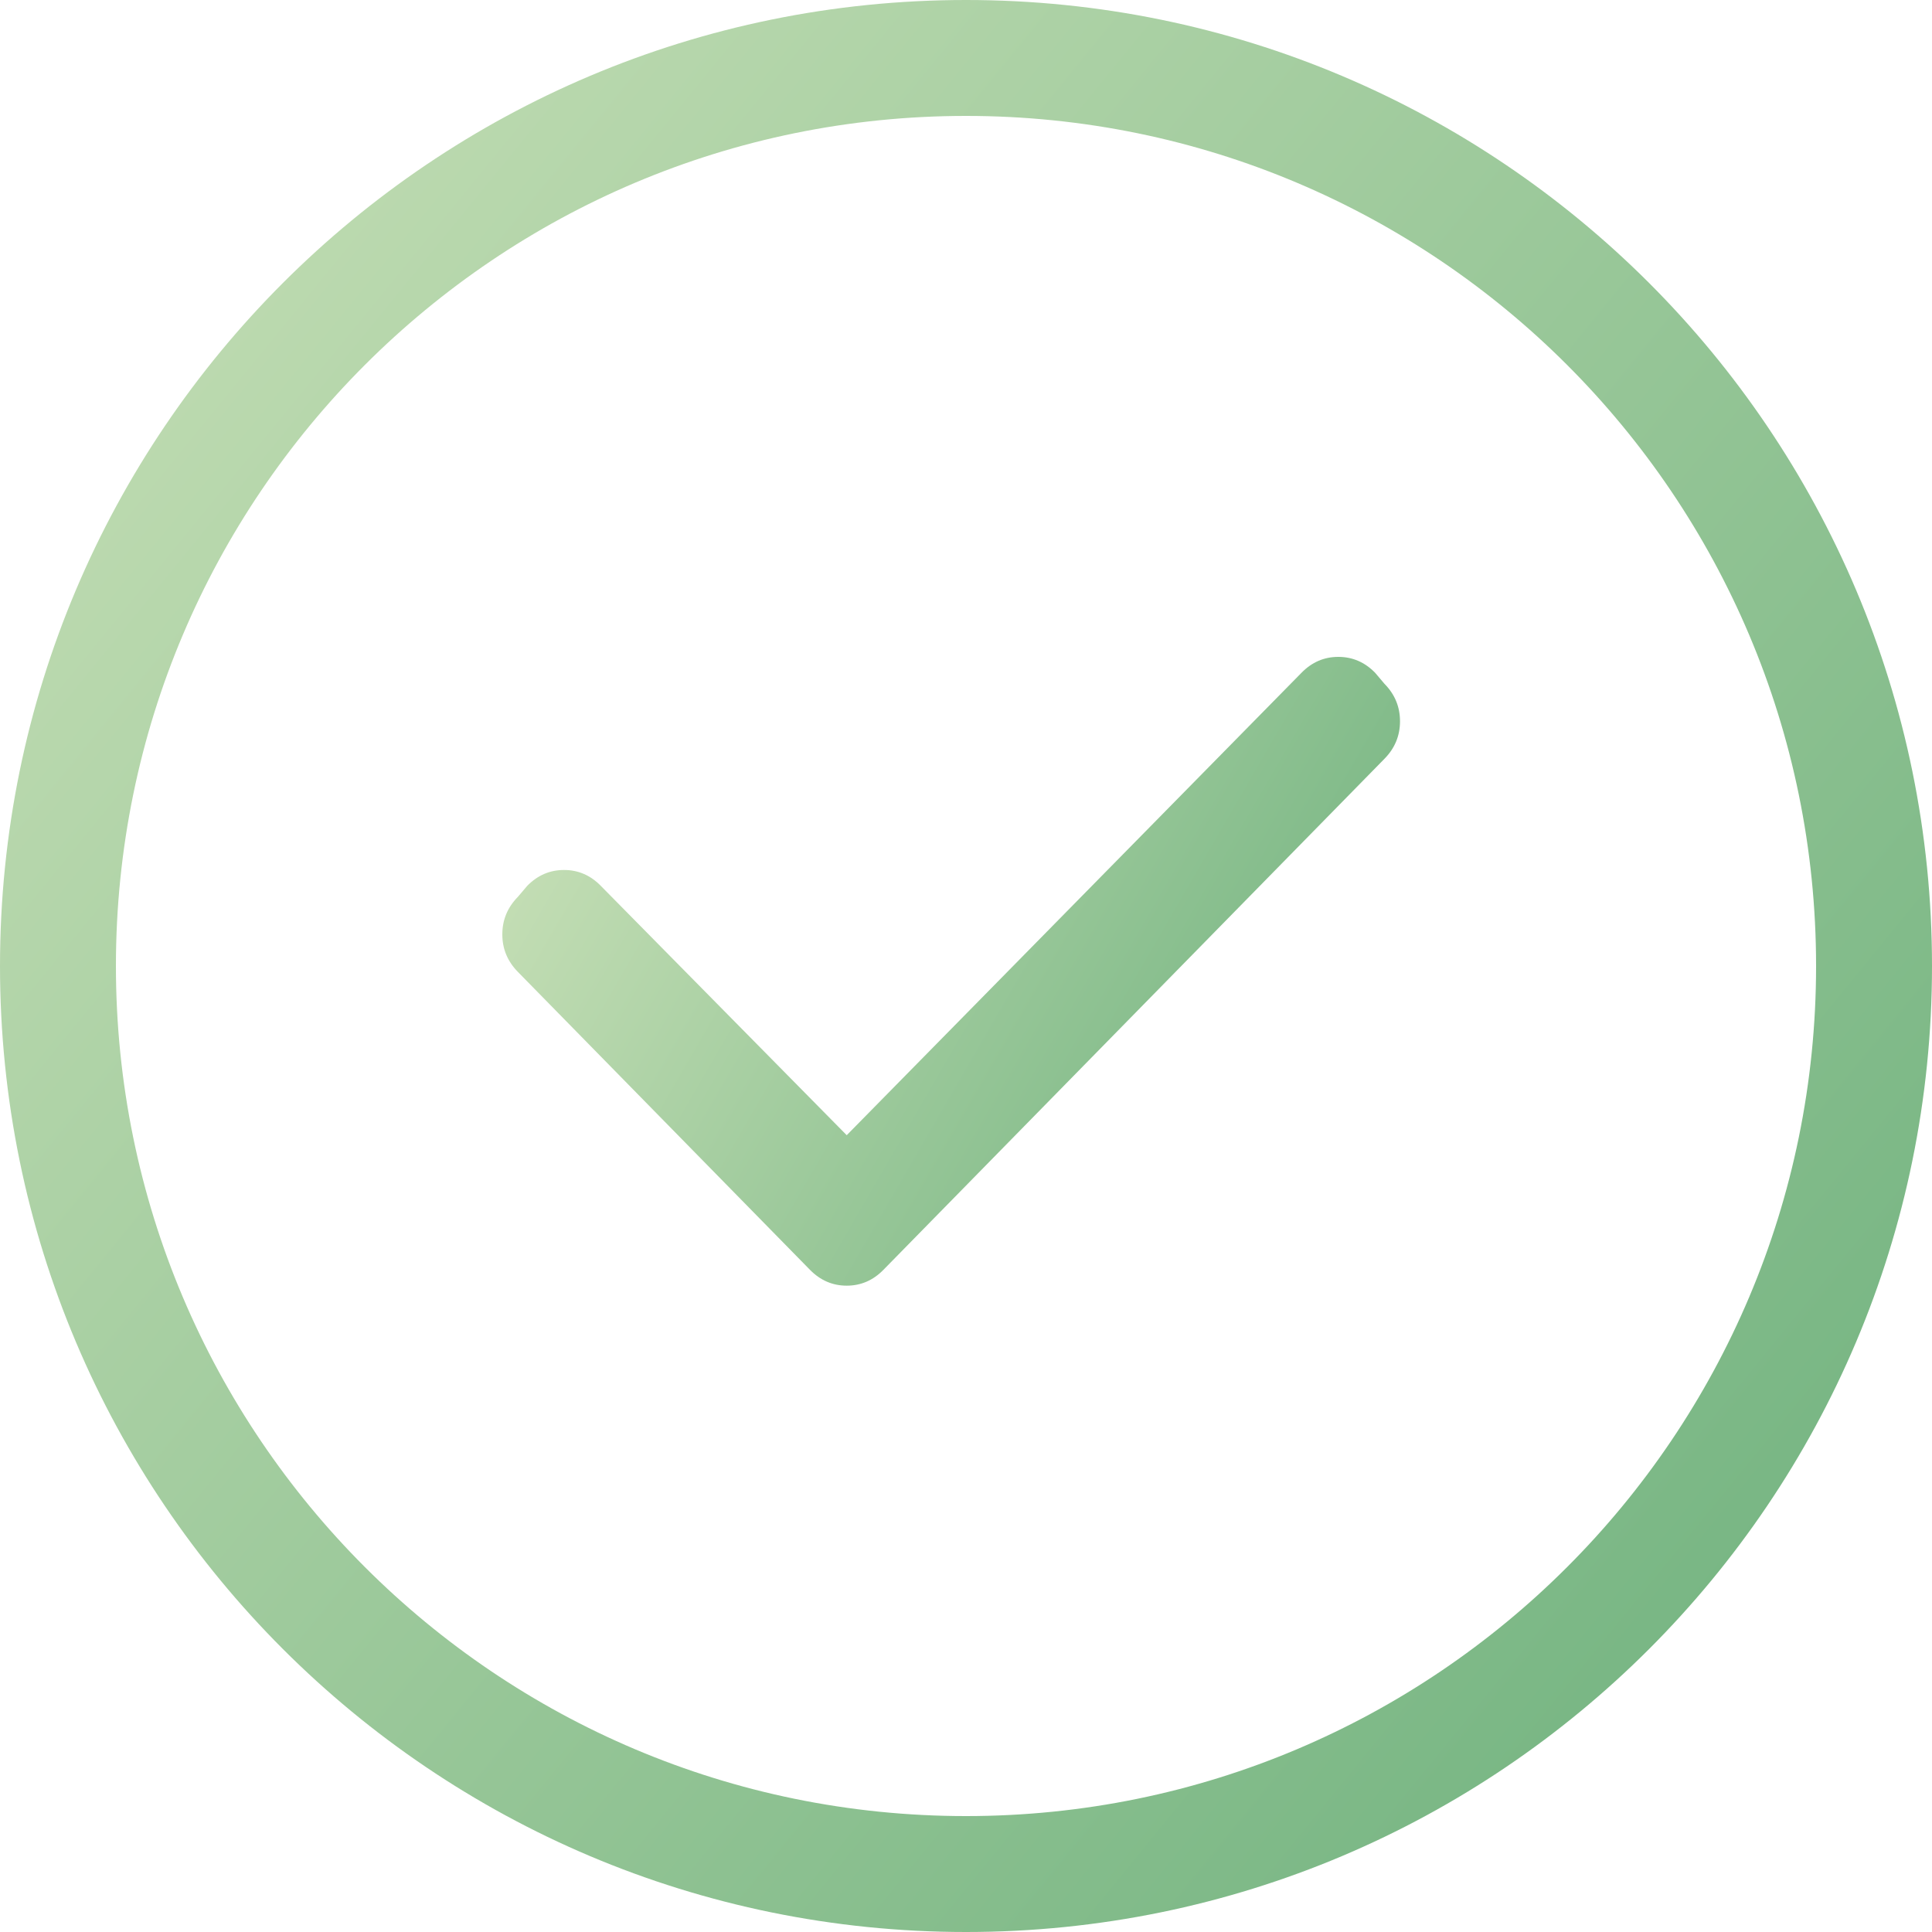 <?xml version="1.0" encoding="UTF-8"?>
<svg width="50px" height="50px" viewBox="0 0 50 50" version="1.1" xmlns="http://www.w3.org/2000/svg" xmlns:xlink="http://www.w3.org/1999/xlink">
    <!-- Generator: Sketch 63.1 (92452) - https://sketch.com -->
    <title>Group 21</title>
    <desc>Created with Sketch.</desc>
    <defs>
        <linearGradient x1="-28.513%" y1="-18.534%" x2="116.722%" y2="100%" id="linearGradient-1">
            <stop stop-color="#DFECC6" offset="0%"></stop>
            <stop stop-color="#63AB76" offset="100%"></stop>
        </linearGradient>
        <linearGradient x1="-28.513%" y1="16.377%" x2="116.722%" y2="74.53%" id="linearGradient-2">
            <stop stop-color="#DFECC6" offset="0%"></stop>
            <stop stop-color="#63AB76" offset="100%"></stop>
        </linearGradient>
    </defs>
    <g id="For-approval" stroke="none" stroke-width="1" fill="none" fill-rule="evenodd">
        <g id="Edit-permissions-5-success" transform="translate(-675, -284)">
            <g id="Group-24" transform="translate(370, 212)">
                <g id="Group-17" transform="translate(115, 72)">
                    <g id="Group-21" transform="translate(190, 0)">
                        <path d="M25,0 C38.807,0 50,11.193 50,25 C50,38.807 38.807,50 25,50 C11.193,50 0,38.807 0,25 C0,11.193 11.193,0 25,0 Z M25,3 C12.85,3 3,12.85 3,25 C3,37.15 12.85,47 25,47 C37.15,47 47,37.15 47,25 C47,12.85 37.15,3 25,3 Z" id="Combined-Shape" fill="url(#linearGradient-1)"></path>
                        <path d="M22.863,32.863 L35.831,19.636 C36.099,19.363 36.232,19.04 36.232,18.667 C36.232,18.294 36.099,17.97 35.831,17.698 L35.586,17.409 C35.318,17.136 35.002,17 34.635,17 C34.269,17 33.953,17.136 33.685,17.409 L21.913,29.379 L15.547,22.924 C15.28,22.651 14.963,22.515 14.597,22.515 C14.231,22.515 13.914,22.651 13.646,22.924 L13.401,23.212 C13.134,23.485 13,23.808 13,24.182 C13,24.555 13.134,24.878 13.401,25.151 L20.962,32.863 C21.23,33.136 21.547,33.273 21.913,33.273 C22.279,33.273 22.596,33.136 22.863,32.863 Z" id="Path" fill="url(#linearGradient-2)" fill-rule="nonzero"></path>
                    </g>
                </g>
            </g>
        </g>
    </g>
</svg>